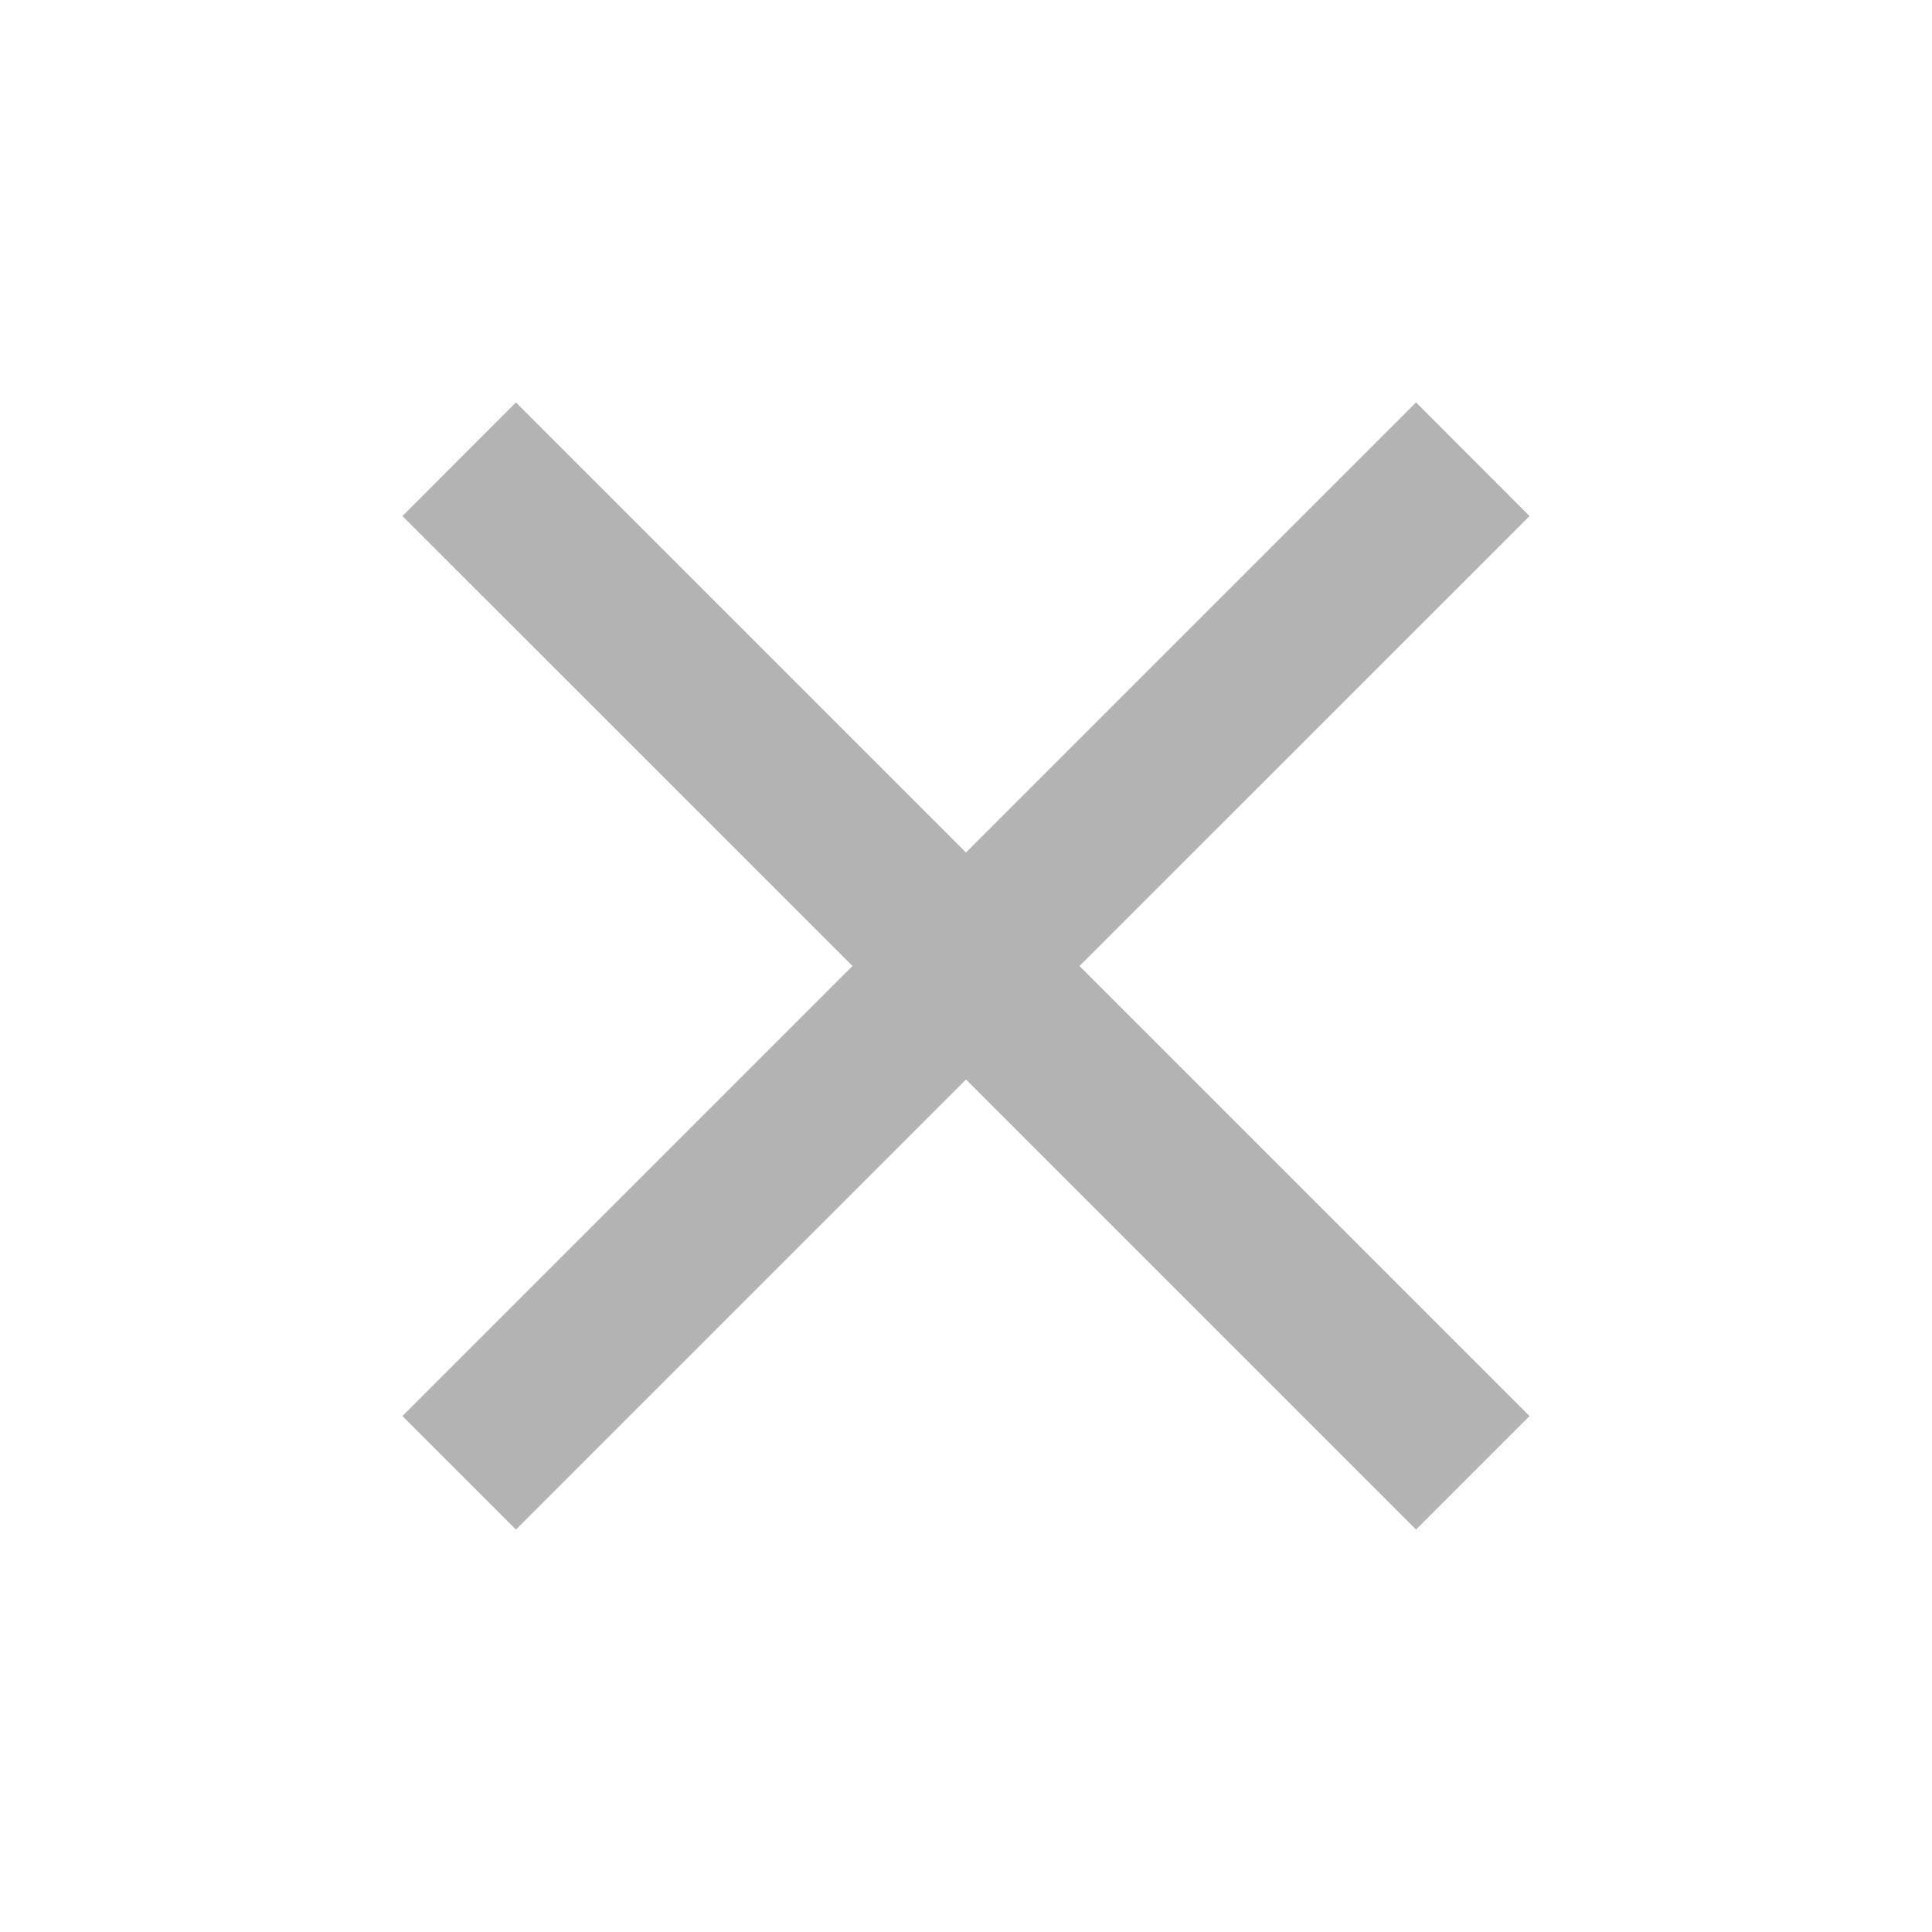 <svg width="16" height="16" viewBox="0 0 16 16" fill="none" xmlns="http://www.w3.org/2000/svg">
<g opacity="0.3">
<path d="M12.667 4.274L11.727 3.333L8 7.06L4.273 3.333L3.333 4.274L7.06 8L3.333 11.727L4.273 12.667L8 8.94L11.727 12.667L12.667 11.727L8.94 8L12.667 4.274Z" fill="black"/>
</g>
</svg>
